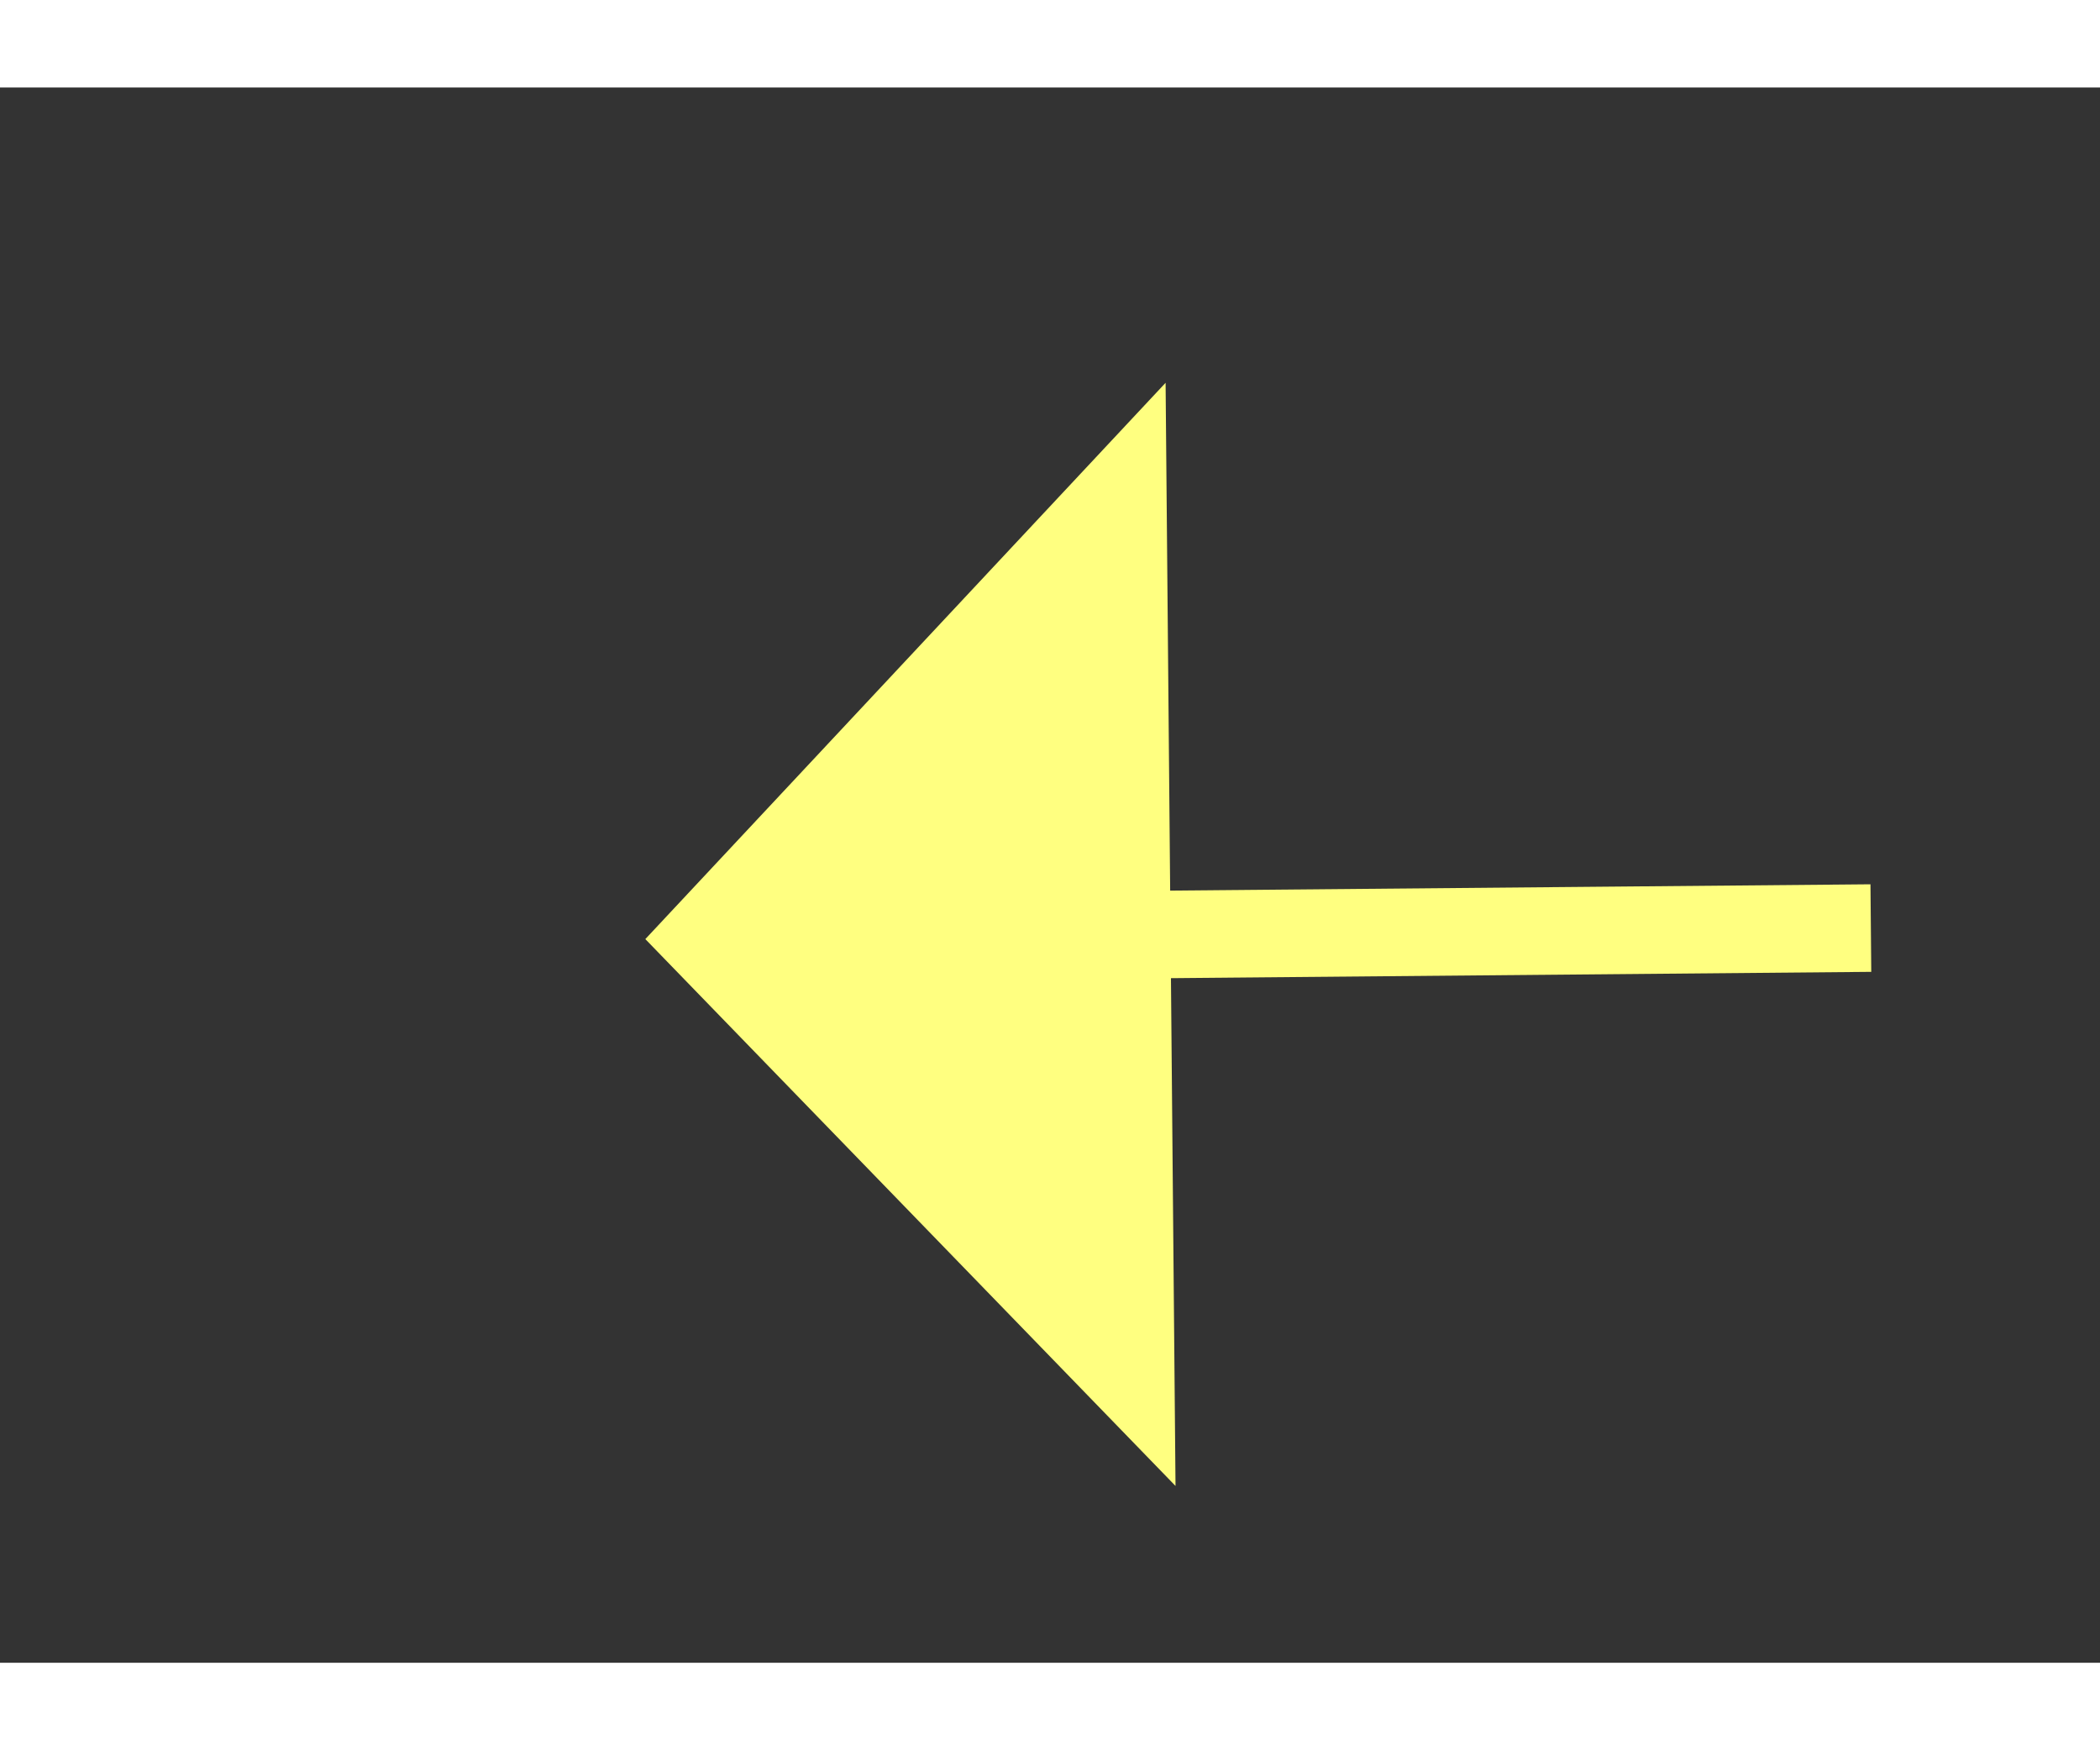 ﻿<?xml version="1.0" encoding="utf-8"?>
<svg version="1.1" xmlns:xlink="http://www.w3.org/1999/xlink" width="24px" height="20px" preserveAspectRatio="xMinYMid meet" viewBox="940 2263  24 18" xmlns="http://www.w3.org/2000/svg">
  <rect x="940" y="2263" width="24" height="18" fill="#333333" stroke="none"/>
  <g transform="matrix(-0.017 1 -1 -0.017 3240.269 1359.797 )">
    <path d="M 1010 2216.8  L 1016 2210.5  L 1010 2204.2  L 1010 2216.8  Z " fill-rule="nonzero" fill="#ffff80" stroke="none" transform="matrix(0.026 1 -1 0.026 3135.722 1203.243 )" />
    <path d="M 885 2210.5  L 1011 2210.5  " stroke-width="1" stroke-dasharray="9,4" stroke="#ffff80" fill="none" transform="matrix(0.026 1 -1 0.026 3135.722 1203.243 )" />
  </g>
</svg>